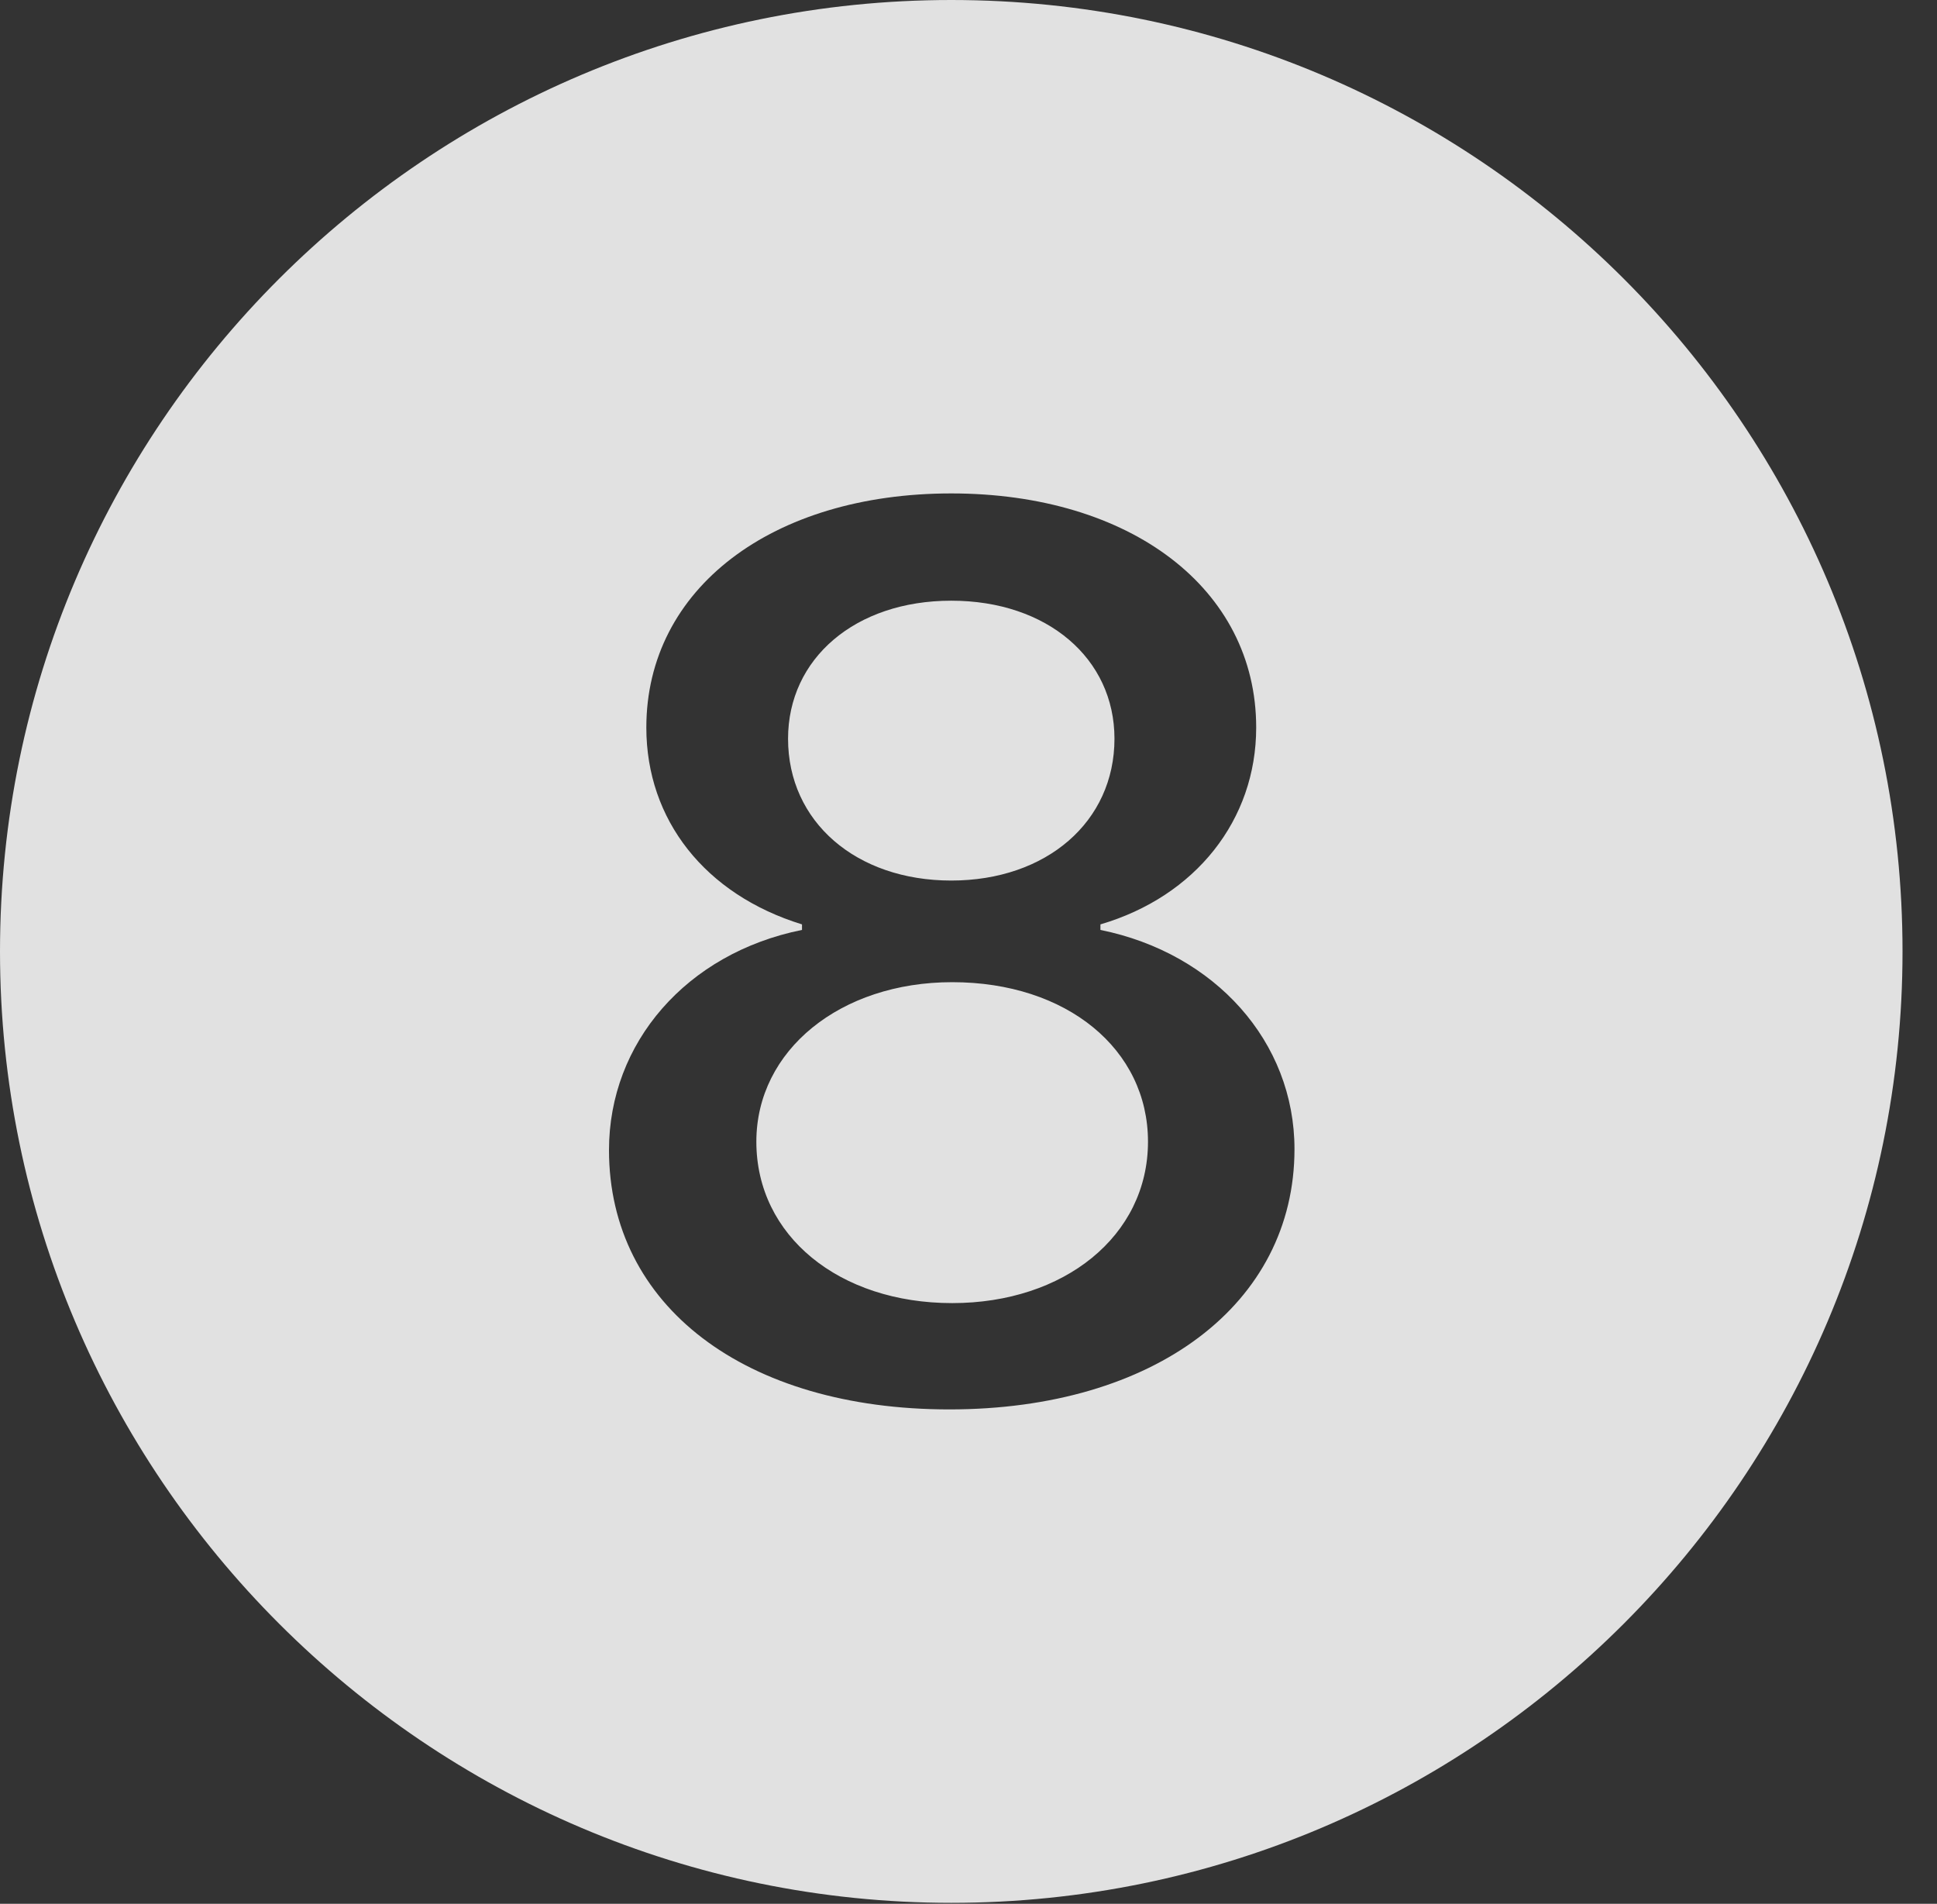 <?xml version="1.0" encoding="UTF-8"?>
<!--Generator: Apple Native CoreSVG 326-->
<!DOCTYPE svg
PUBLIC "-//W3C//DTD SVG 1.1//EN"
       "http://www.w3.org/Graphics/SVG/1.1/DTD/svg11.dtd">
<svg version="1.1" xmlns="http://www.w3.org/2000/svg" xmlns:xlink="http://www.w3.org/1999/xlink" viewBox="0 0 20.283 19.932">
 <rect x="0" y="0" width="20.283" height="19.932" fill="#333333" stroke="none"/>
 <g>
  <rect height="19.932" opacity="0" width="20.283" x="0" y="0"/>
  <path d="M19.922 9.961C19.922 15.449 15.459 19.922 9.961 19.922C4.473 19.922 0 15.449 0 9.961C0 4.463 4.473 0 9.961 0C15.459 0 19.922 4.463 19.922 9.961ZM6.768 7.617C6.768 8.584 7.383 9.365 8.398 9.678L8.398 9.736C7.188 9.98 6.377 10.918 6.377 12.041C6.377 13.672 7.803 14.756 9.941 14.756C12.09 14.756 13.555 13.652 13.555 12.031C13.555 10.908 12.725 9.98 11.523 9.736L11.523 9.678C12.52 9.385 13.154 8.584 13.154 7.617C13.154 6.162 11.836 5.166 9.961 5.166C8.086 5.166 6.768 6.162 6.768 7.617ZM12.021 11.953C12.021 12.94 11.143 13.643 9.971 13.643C8.789 13.643 7.92 12.94 7.92 11.953C7.92 10.996 8.799 10.283 9.971 10.283C11.172 10.283 12.021 10.986 12.021 11.953ZM11.67 7.734C11.67 8.604 10.957 9.219 9.961 9.219C8.965 9.219 8.252 8.604 8.252 7.734C8.252 6.895 8.955 6.289 9.961 6.289C10.967 6.289 11.67 6.895 11.67 7.734Z" fill="white" fill-opacity="0.85"/>
 </g>
</svg>
